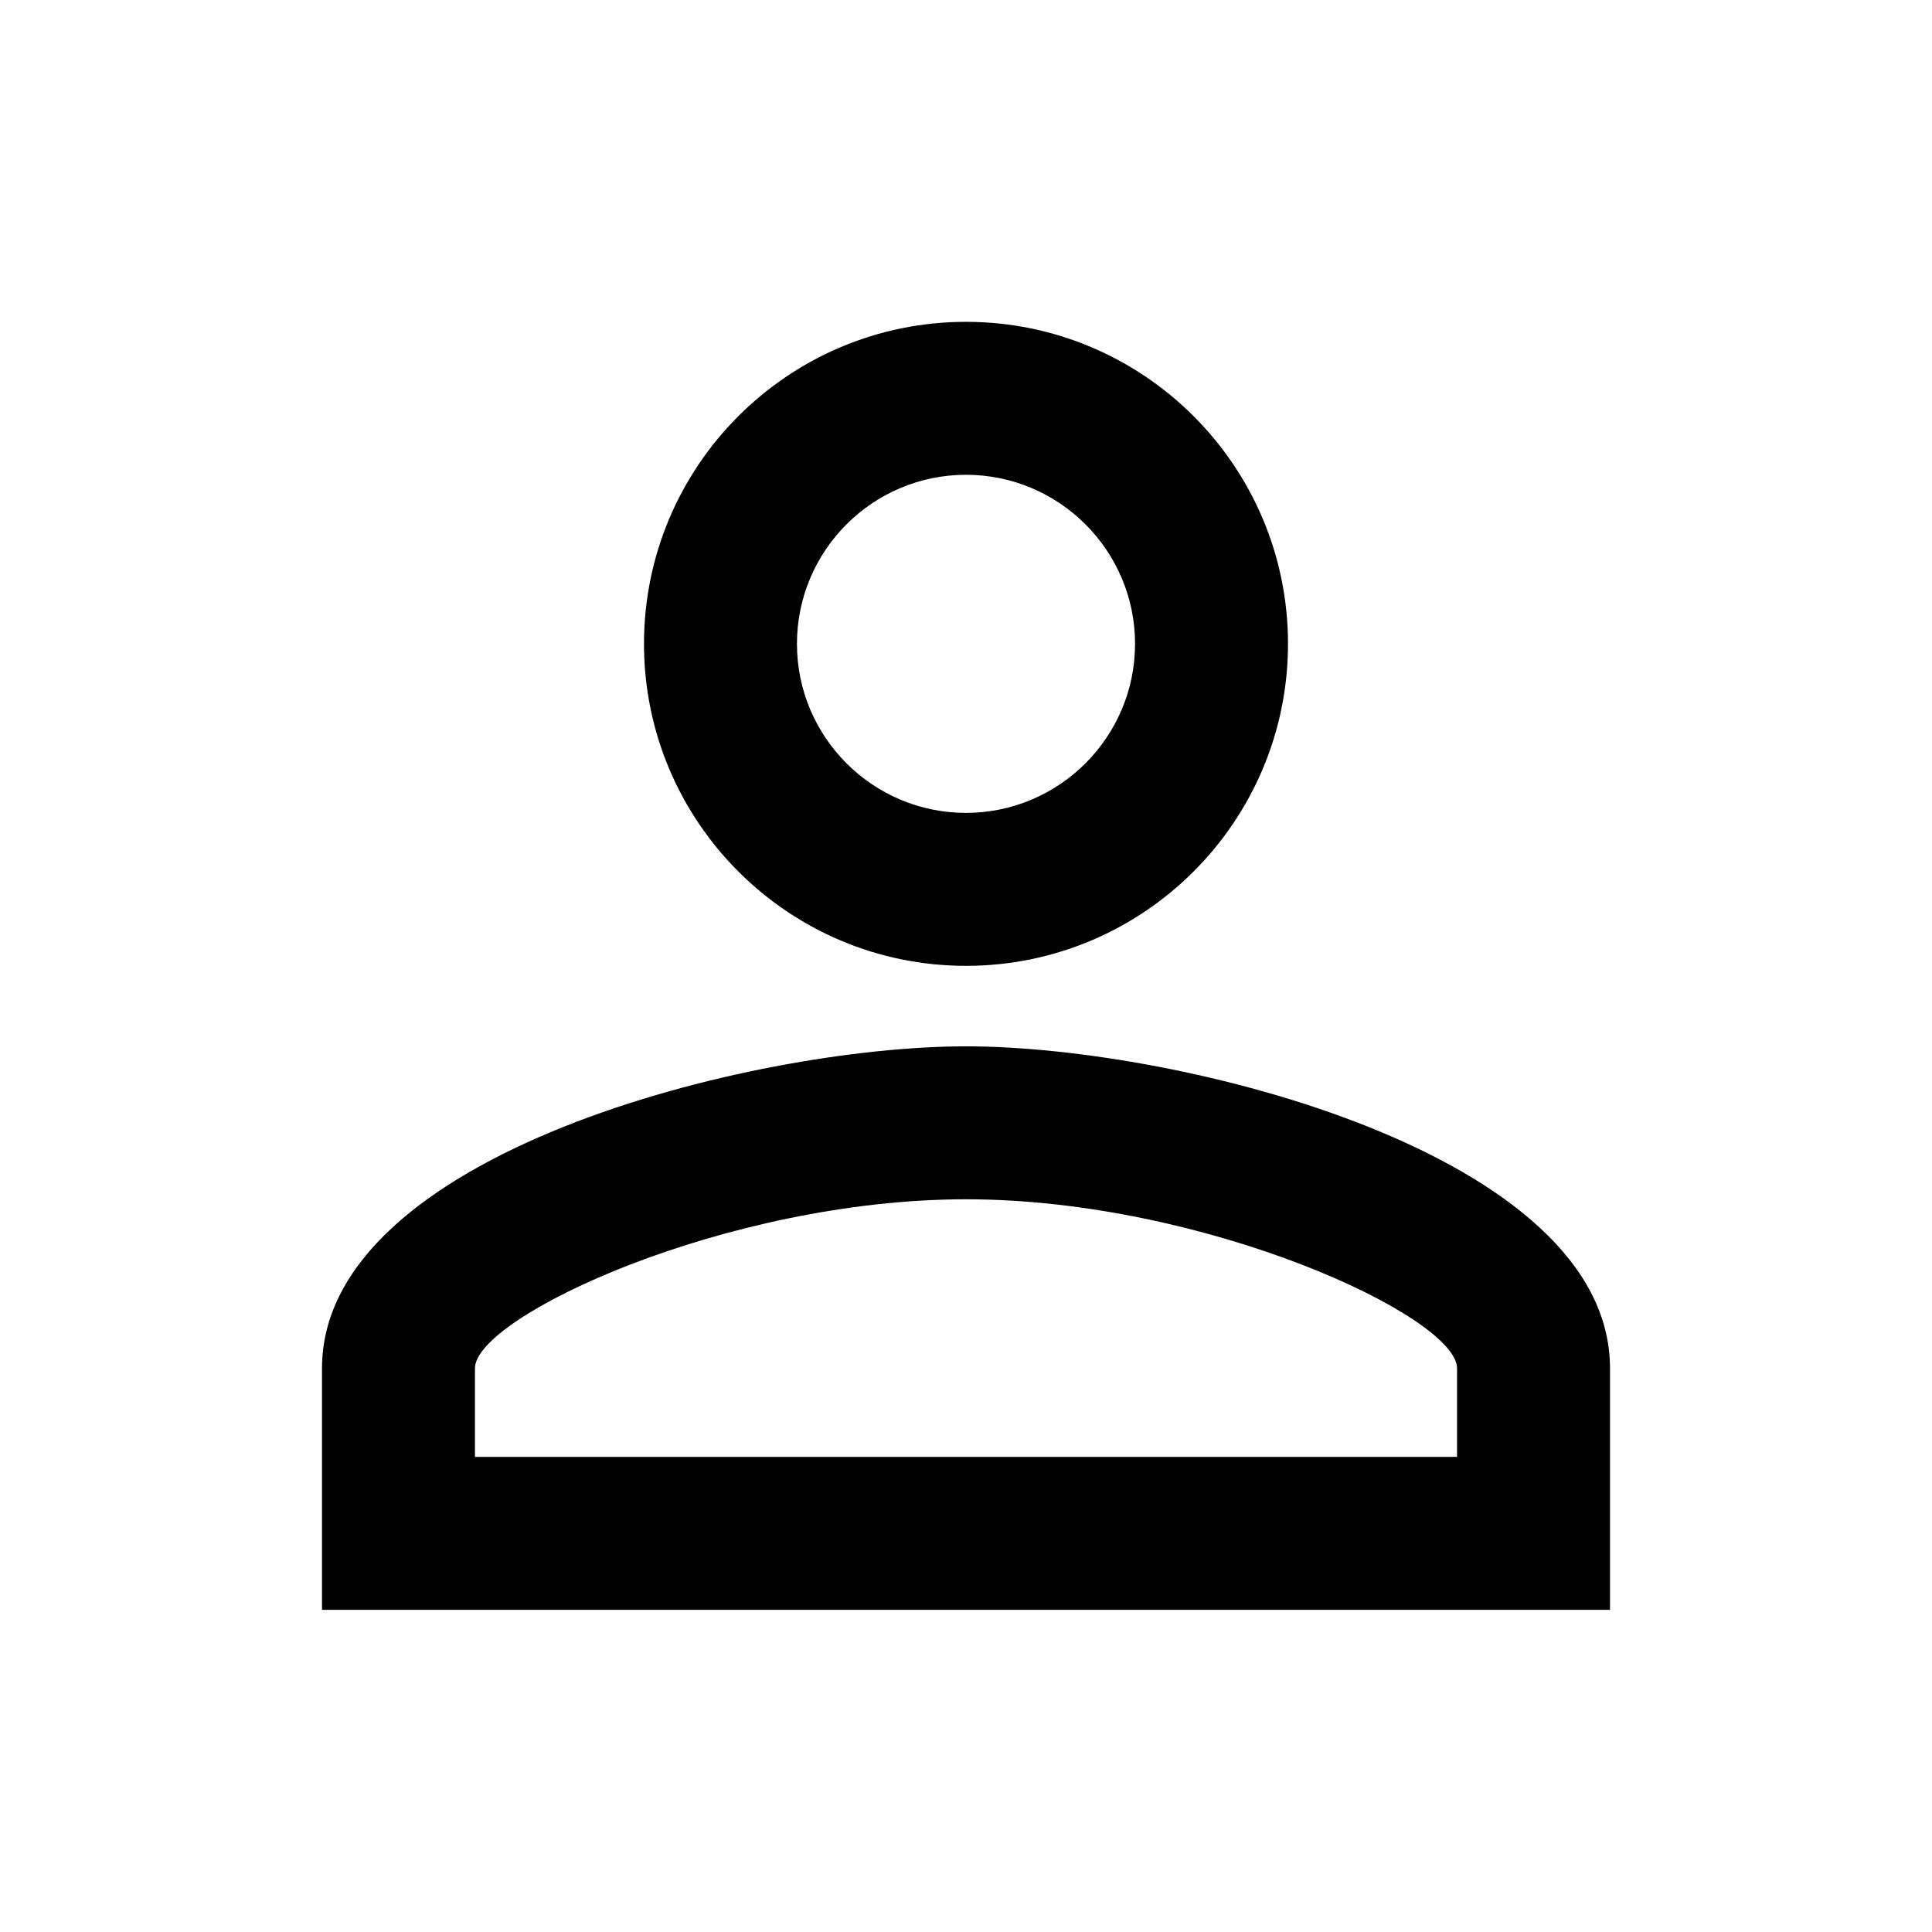 <svg xmlns="http://www.w3.org/2000/svg" baseProfile="full" viewBox="0 0 24.00 24.00"><path d="M12 12.998c-2.668 0-8 1.335-8 4v3h16v-3c0-2.665-5.334-4-8-4zm0-9c-2.209 0-4 1.792-4 4 0 2.207 1.791 4 4 4 2.207 0 4-1.793 4-4 0-2.208-1.793-4-4-4zm0 10.9c2.973 0 6.1 1.457 6.1 2.1v1.1H5.9v-1.1c0-.643 3.125-2.1 6.1-2.1zm0-9c1.157 0 2.1.942 2.1 2.1 0 1.158-.943 2.1-2.1 2.1-1.159 0-2.1-.942-2.1-2.1 0-1.158.941-2.1 2.1-2.1z"/></svg>